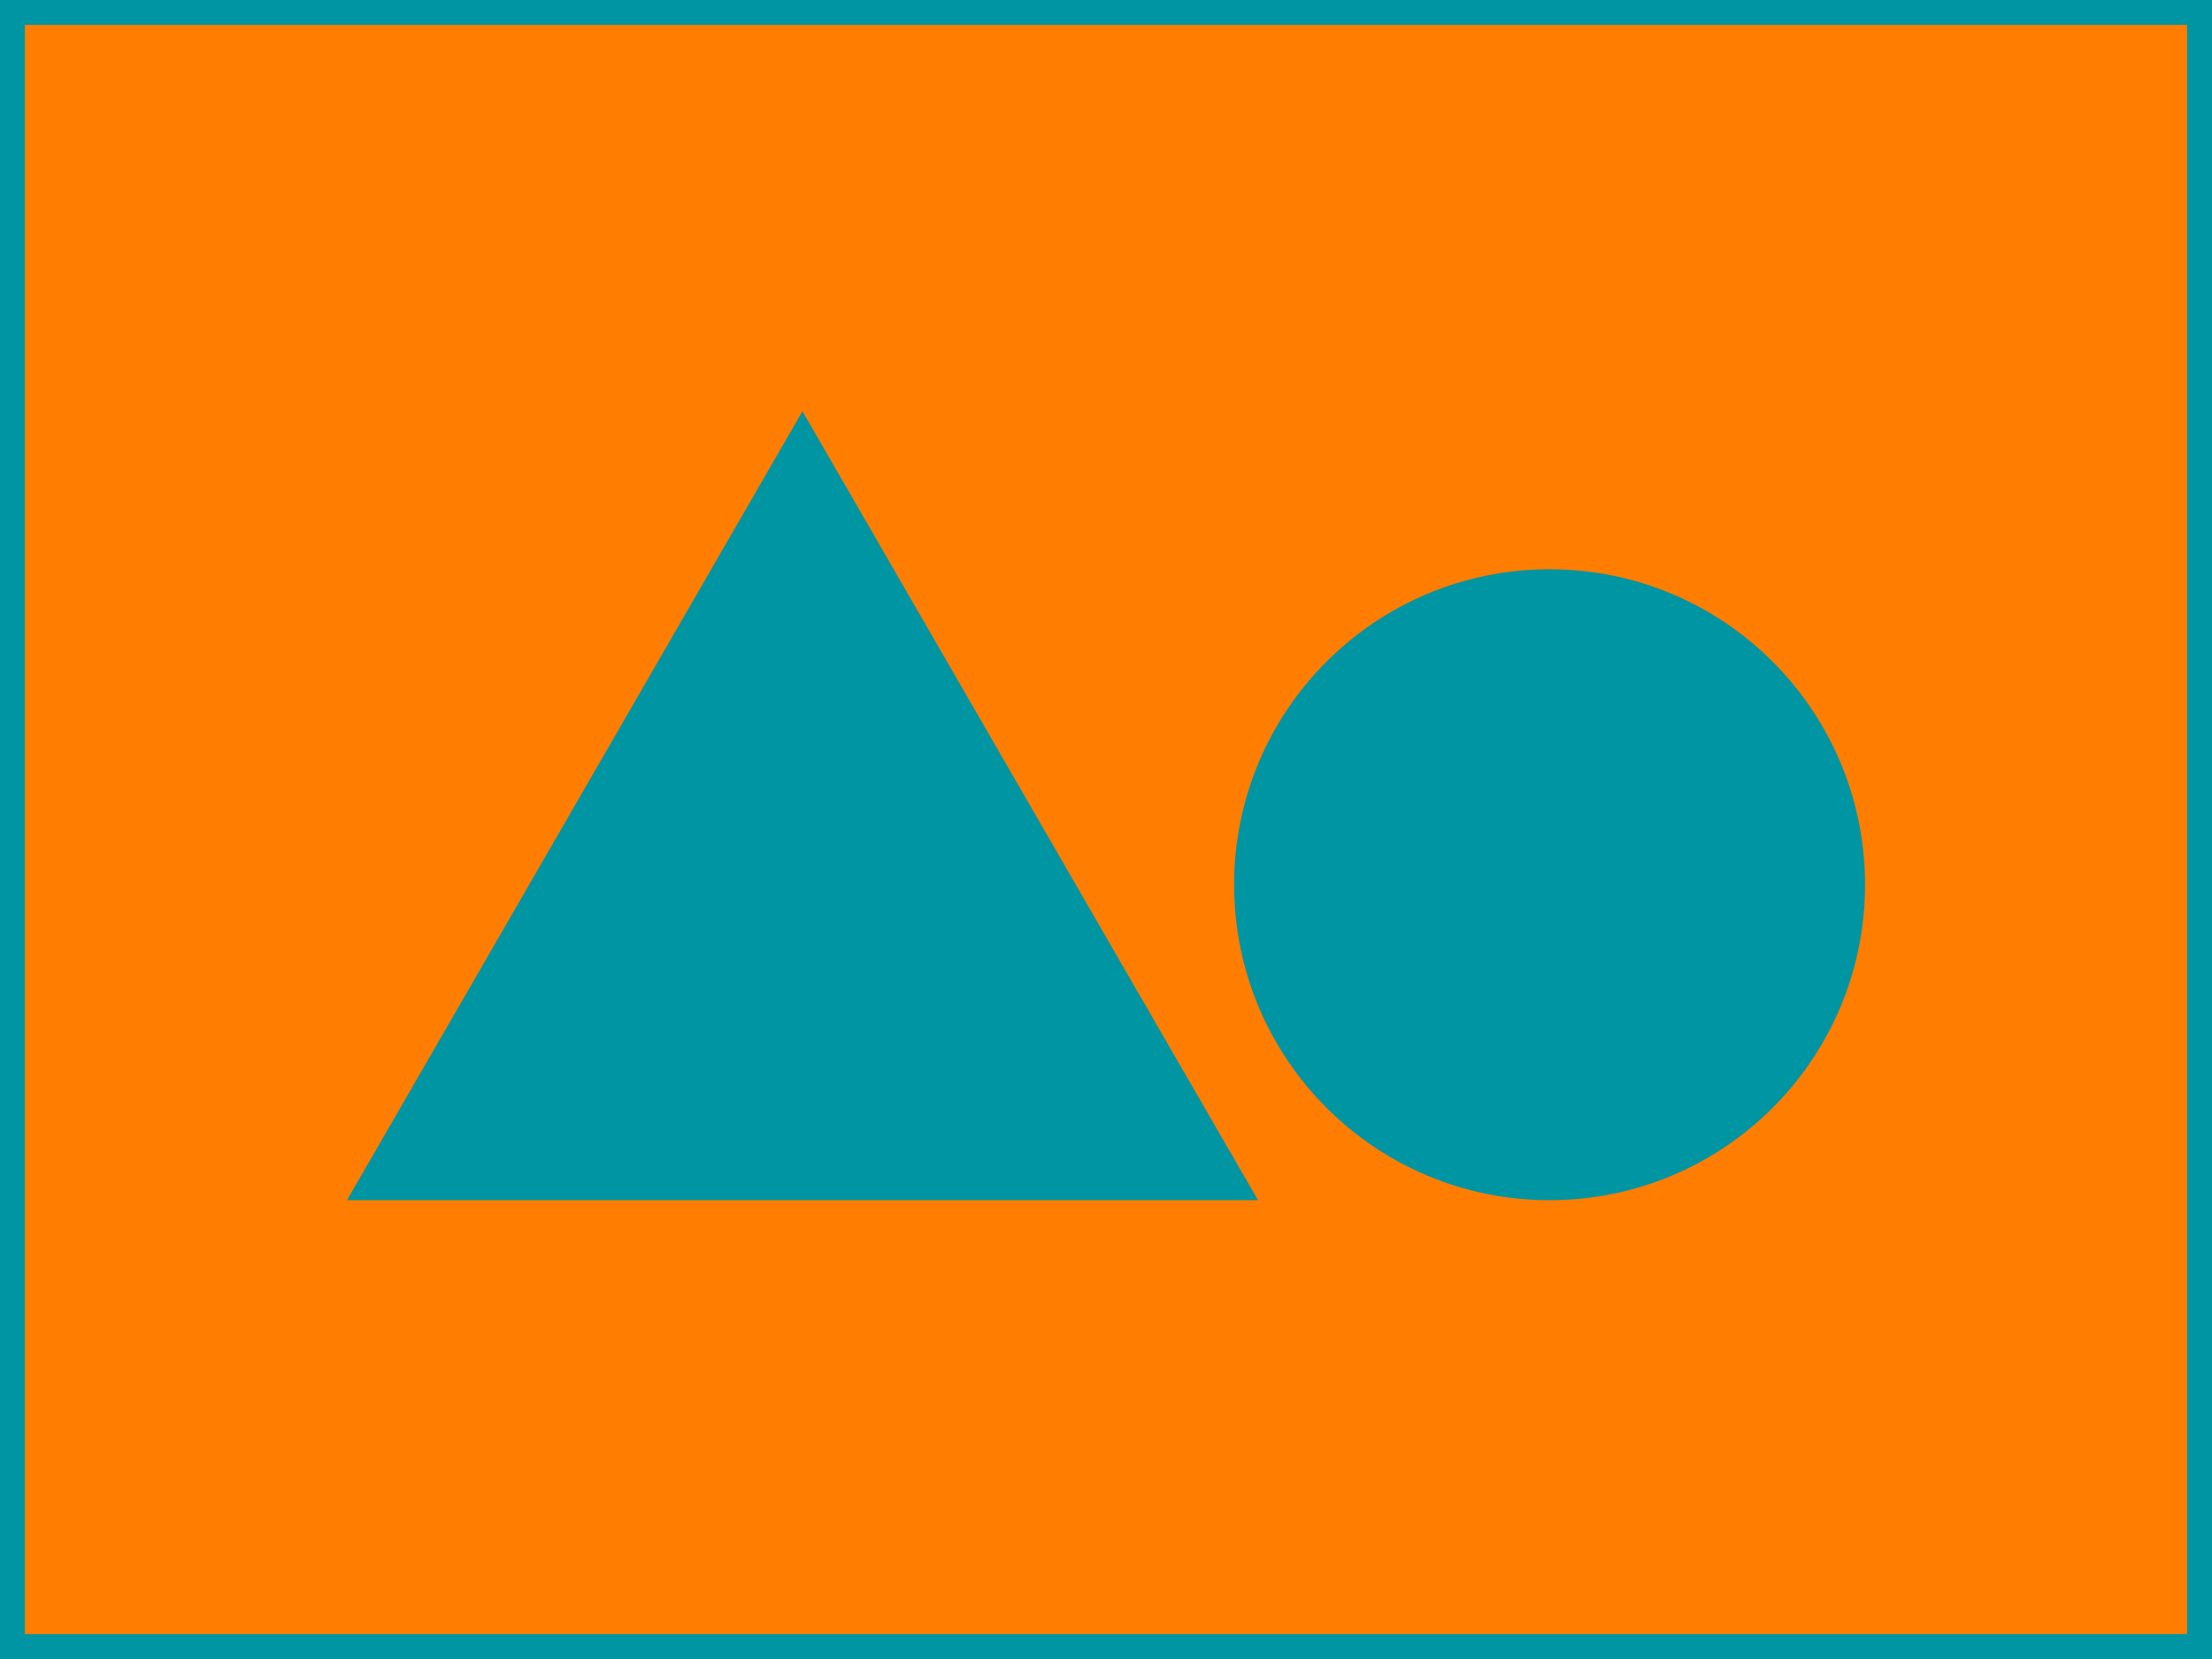 <svg xmlns="http://www.w3.org/2000/svg" viewBox="0 0 266.67 200"><defs><style>.cls-1{fill:#ff7d00;}.cls-2{fill:#0095a3;}</style></defs><title>thumnailAsset 16</title><g id="Layer_2" data-name="Layer 2"><g id="Layer_6" data-name="Layer 6"><rect class="cls-1" width="266.67" height="200"/><path class="cls-2" d="M263.67,3V197H3V3H263.67m3-3H0V200H266.67V0Z"/><polygon class="cls-2" points="96.74 49.58 151.66 144.69 41.83 144.69 96.74 49.58"/><circle class="cls-2" cx="186.81" cy="106.66" r="38.03"/></g></g></svg>